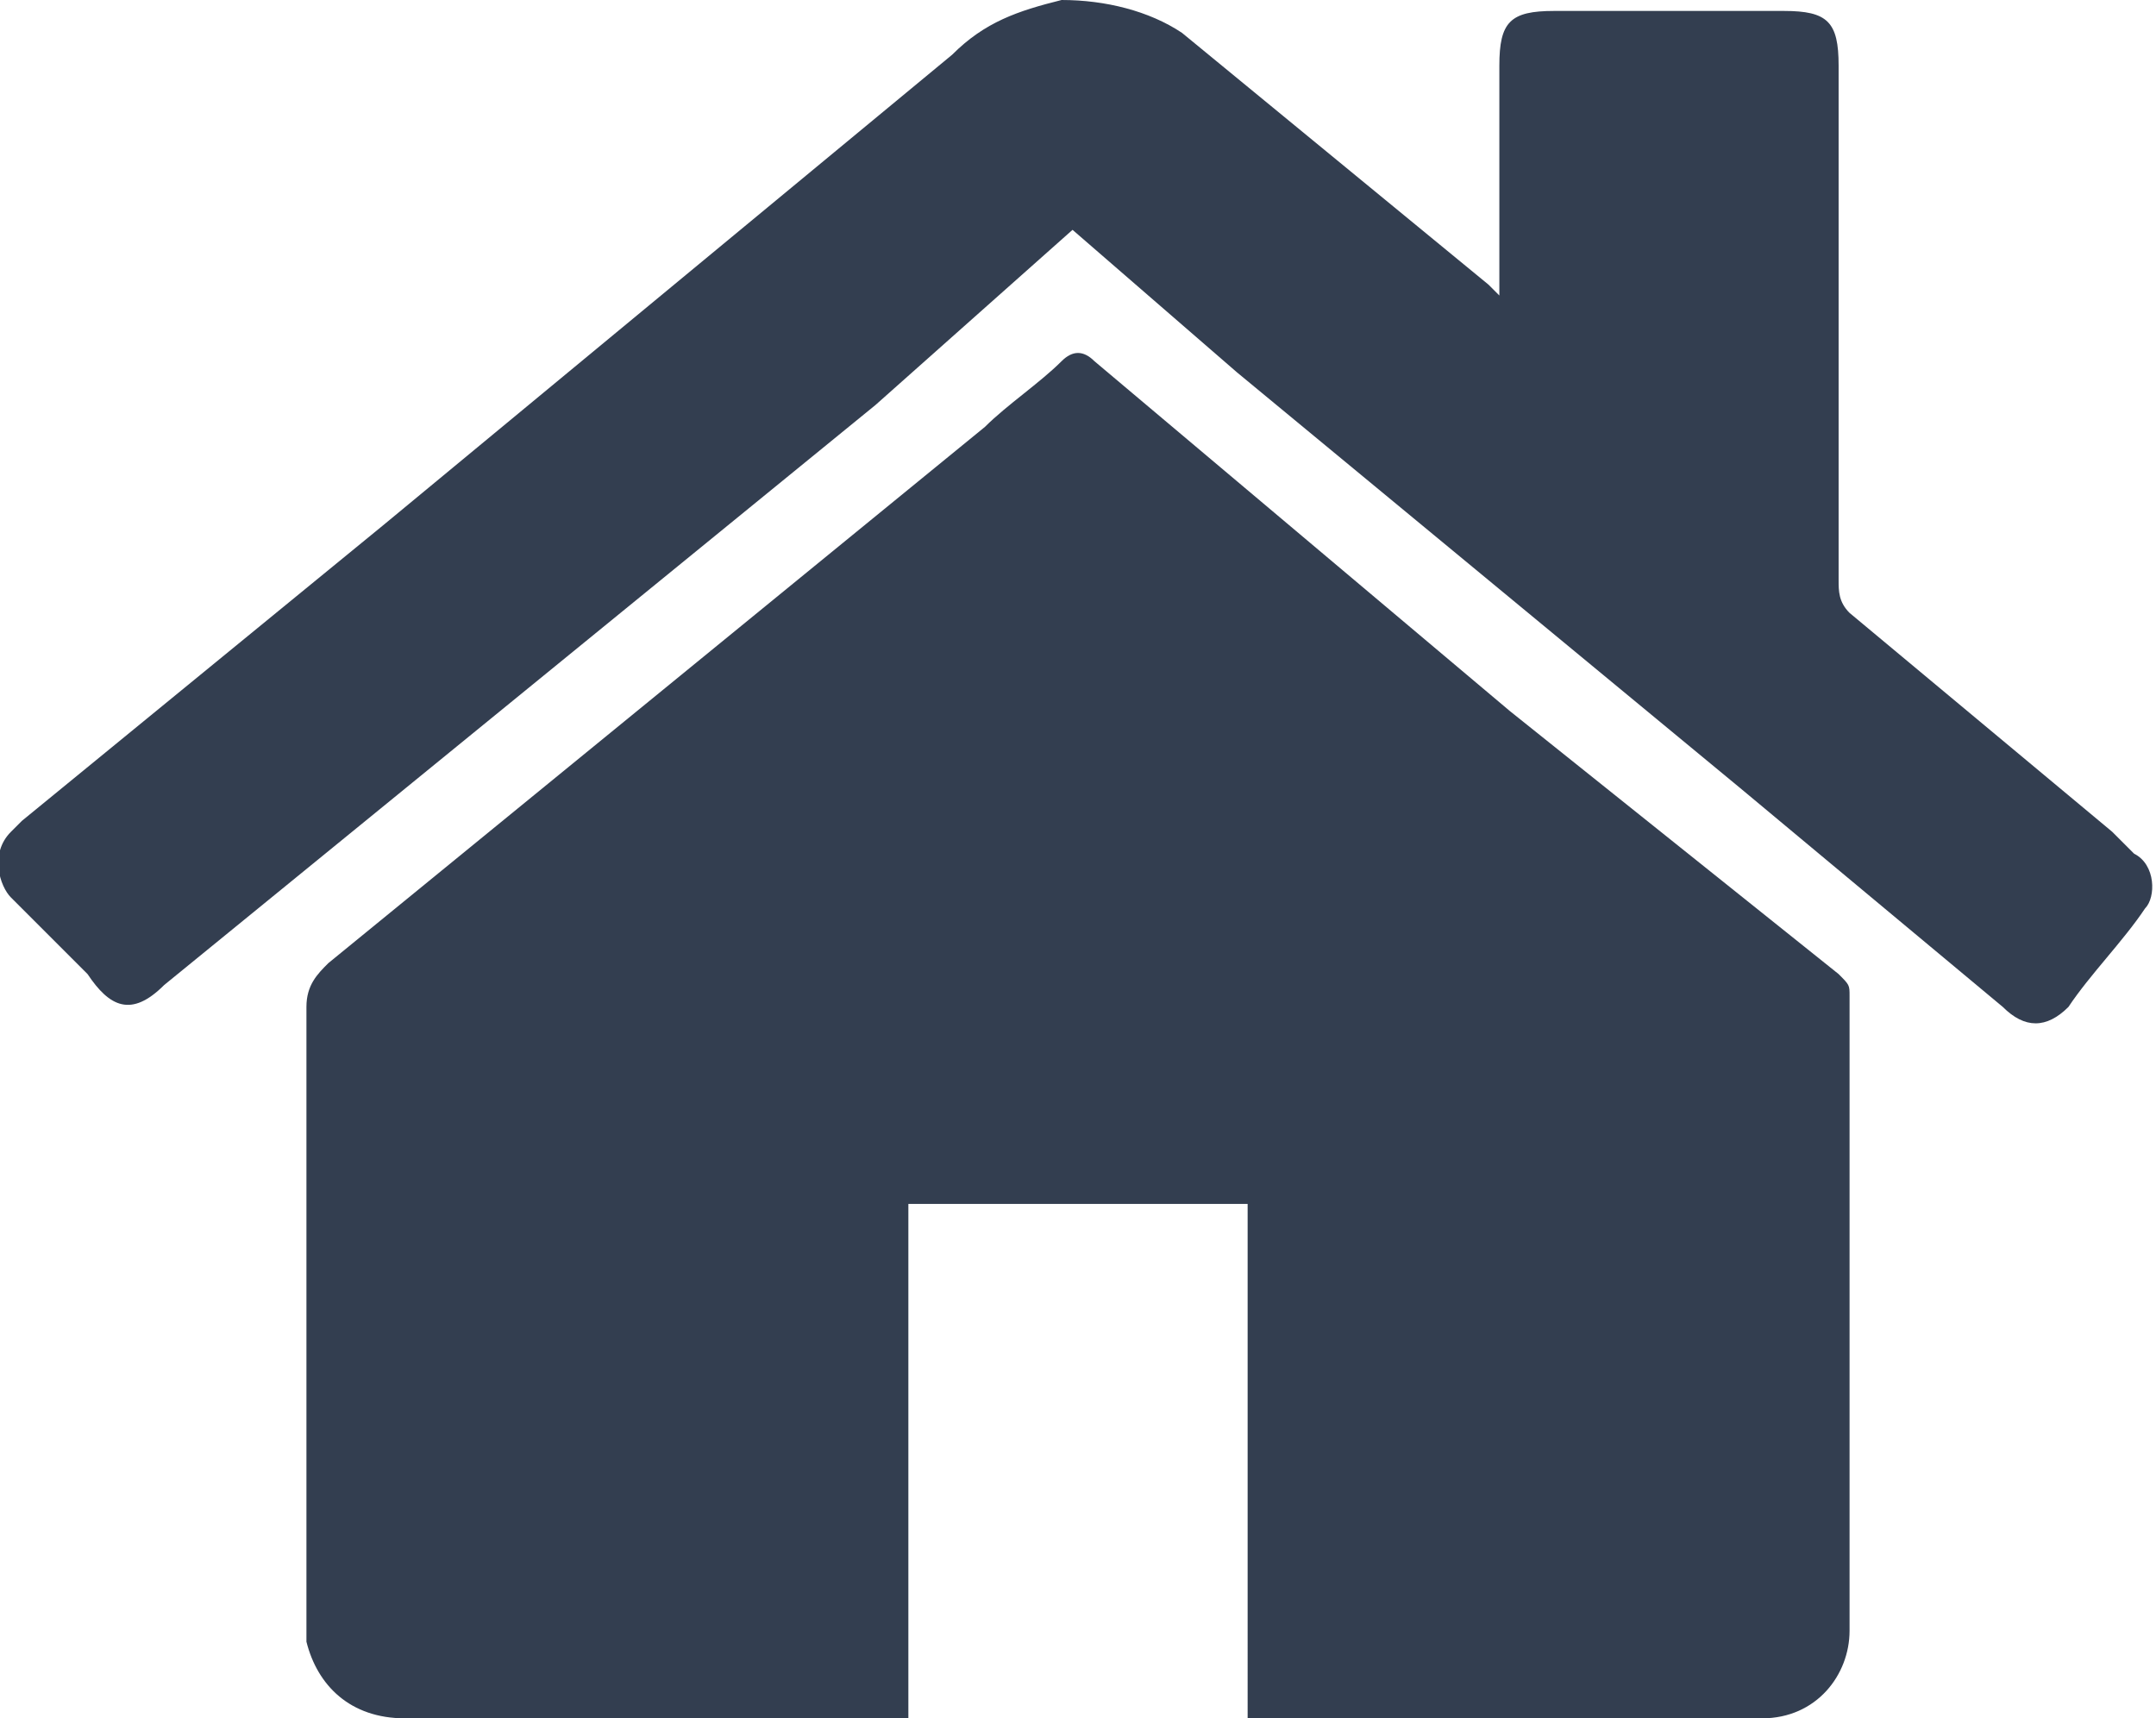 <?xml version="1.0" encoding="utf-8"?>
<!-- Generator: Adobe Illustrator 20.1.0, SVG Export Plug-In . SVG Version: 6.00 Build 0)  -->
<svg version="1.1" id="Laag_1" xmlns="http://www.w3.org/2000/svg" xmlns:xlink="http://www.w3.org/1999/xlink" x="0px" y="0px"
	 viewBox="0 0 19.7 15.7" style="enable-background:new 0 0 19.7 15.7;" xml:space="preserve">
<style type="text/css">
	.st0{fill:#333E50;}
</style>
<title>IconHome</title>
<path class="st0" d="M8.3,11v4.7H3.7c-0.5,0-0.8-0.3-0.9-0.7c0-0.1,0-0.1,0-0.2V9.2C2.8,9,2.9,8.9,3,8.8l6-4.9
	c0.2-0.2,0.5-0.4,0.7-0.6c0.1-0.1,0.2-0.1,0.3,0l0,0l3.8,3.2l3,2.4c0.1,0.1,0.1,0.1,0.1,0.2v5.8c0,0.4-0.3,0.8-0.8,0.8c0,0,0,0,0,0
	h-4.7V11H8.3z"/>
<path class="st0" d="M9.8,2.1L8,3.7L1.5,9C1.2,9.3,1,9.2,0.8,8.9L0.1,8.2C0,8.1-0.1,7.8,0.1,7.6c0,0,0.1-0.1,0.1-0.1l3.3-2.7
	l5.2-4.3C9,0.2,9.3,0.1,9.7,0c0.4,0,0.8,0.1,1.1,0.3l2.8,2.3l0.1,0.1V0.6c0-0.4,0.1-0.5,0.5-0.5h2.1c0.4,0,0.5,0.1,0.5,0.5v4.7
	c0,0.1,0,0.2,0.1,0.3l2.4,2l0.2,0.2c0.2,0.1,0.2,0.4,0.1,0.5c0,0,0,0,0,0l0,0c-0.2,0.3-0.5,0.6-0.7,0.9c-0.2,0.2-0.4,0.2-0.6,0l0,0
	l-2.4-2l-4.6-3.8L9.8,2.1"/>
</svg>

